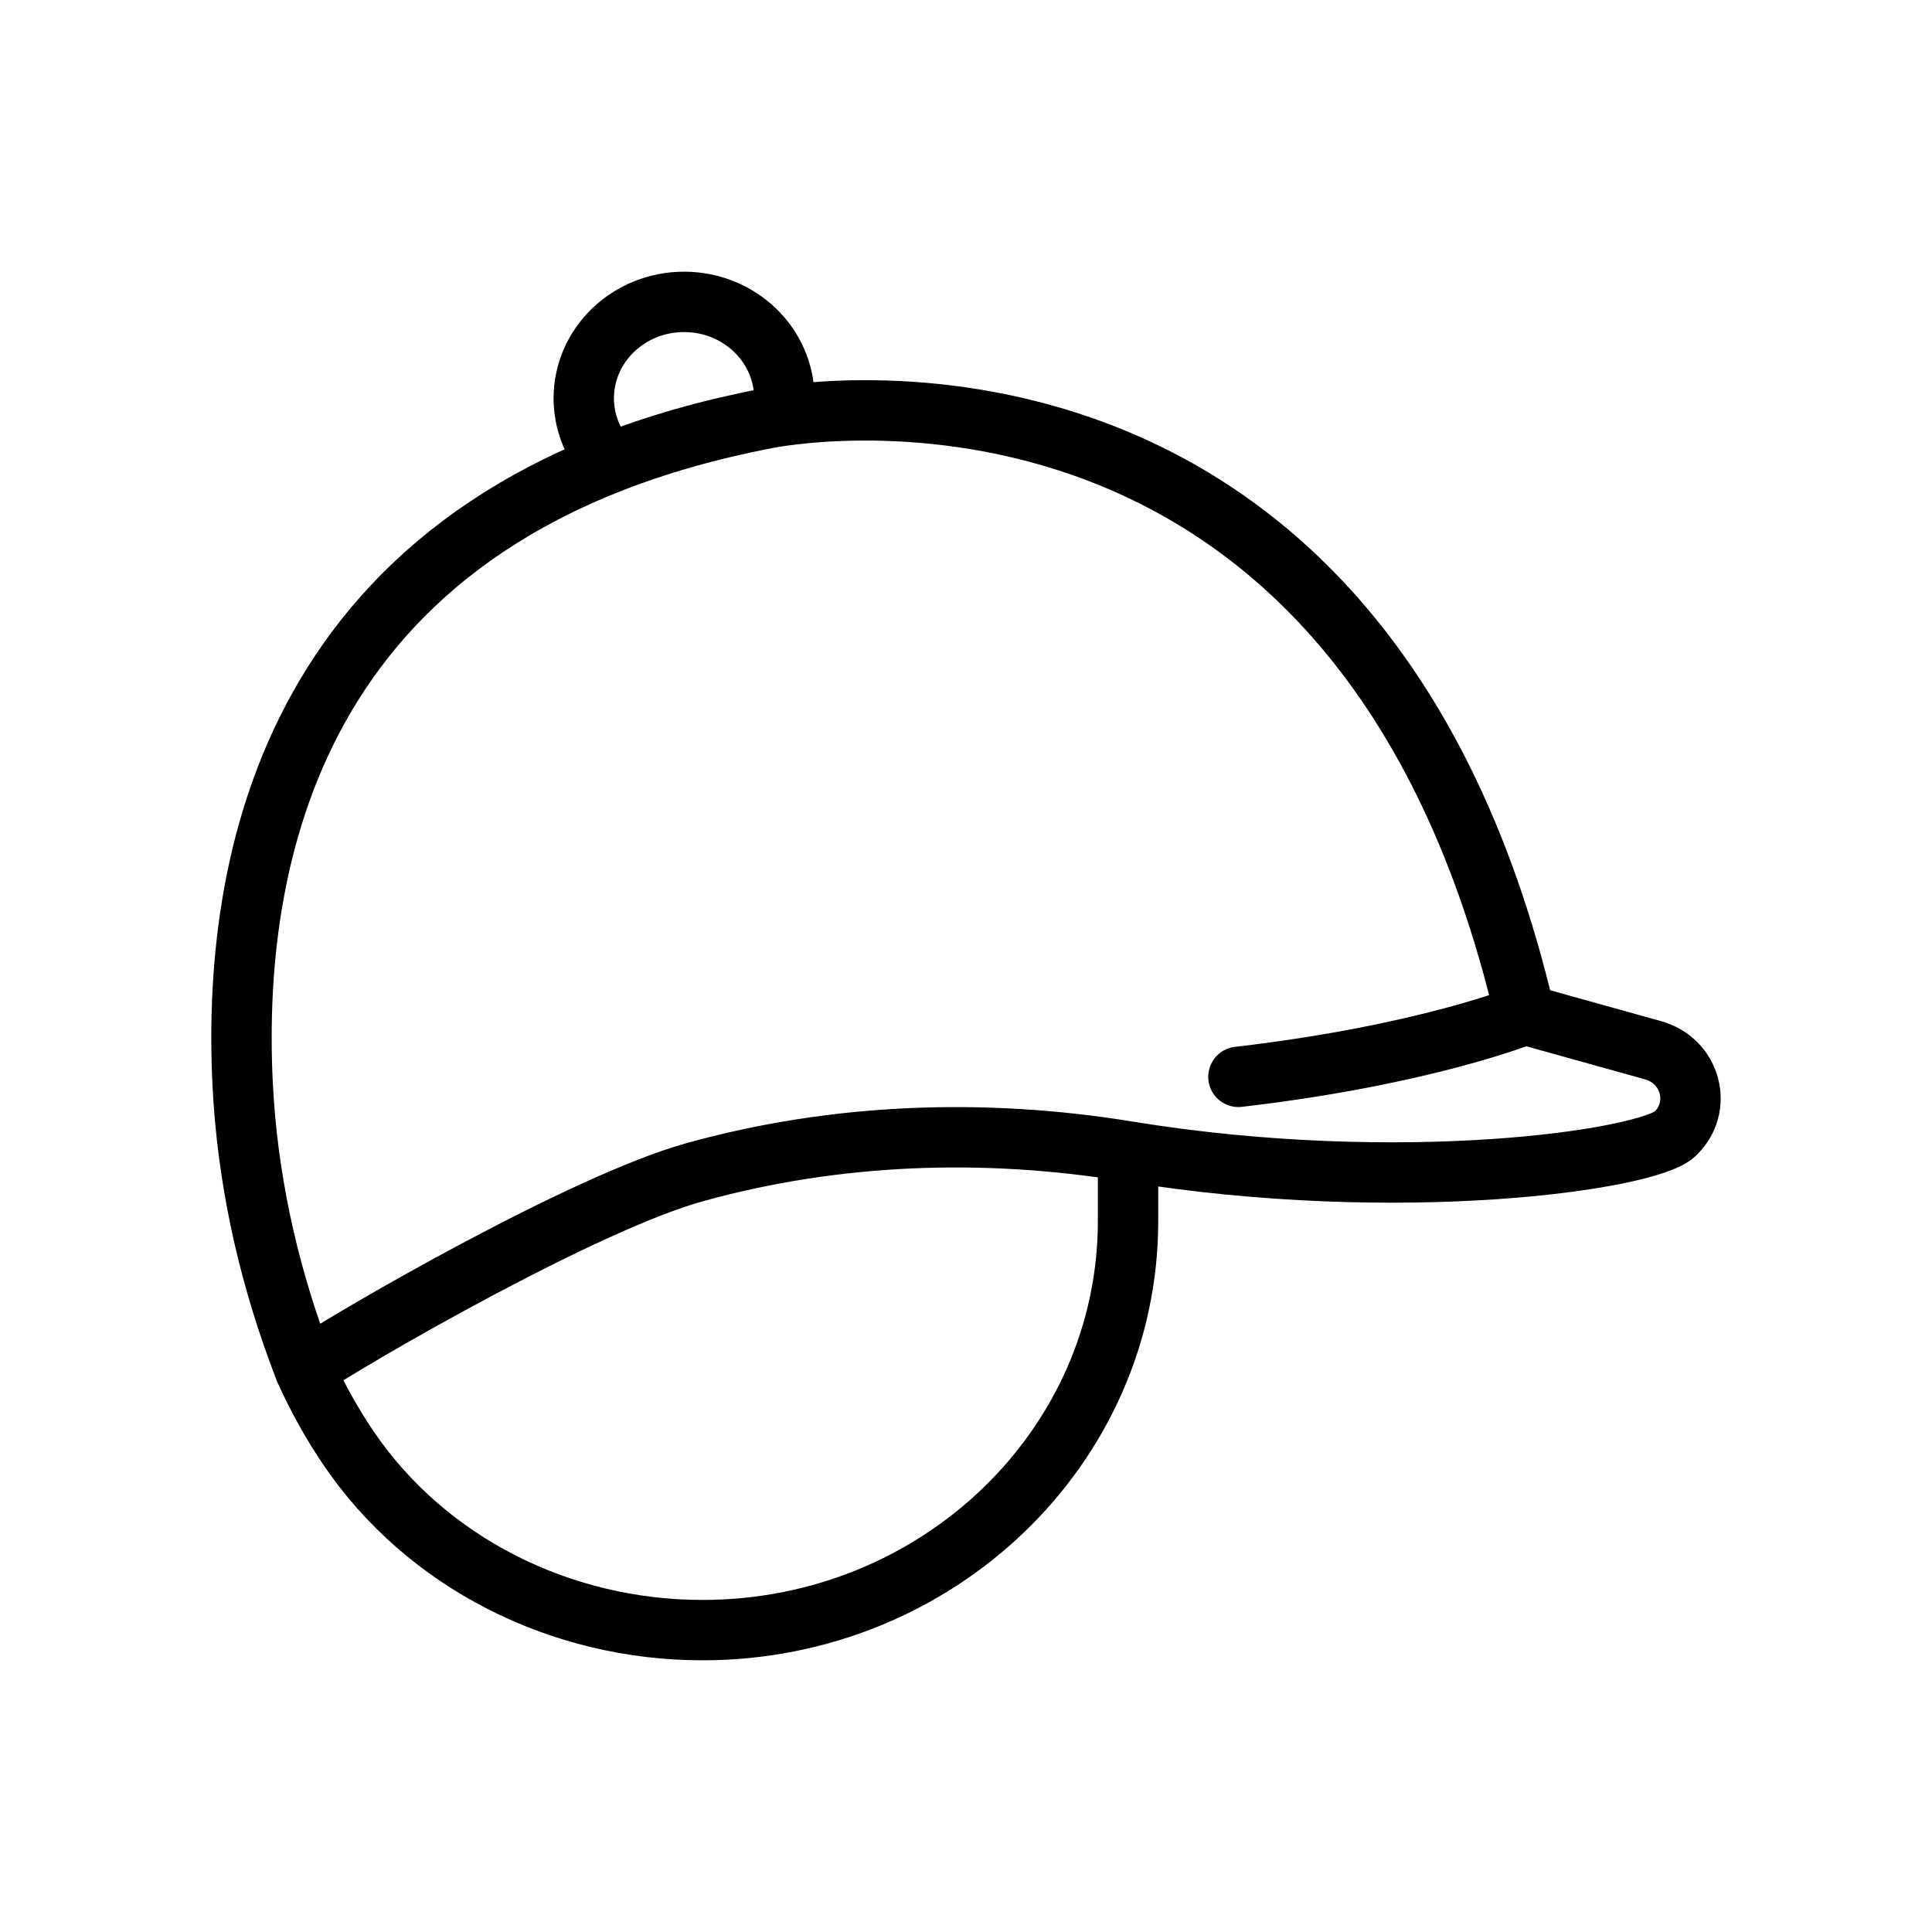<svg width="32" height="32" viewBox="0 0 32 32" fill="none" xmlns="http://www.w3.org/2000/svg">
<g id="Sport=equestrian, weight=light, Size=32">
<path id="Equestrian" d="M25.258 16.804C25.258 16.804 23.607 17.477 20.512 17.836M25.258 16.804L27.378 17.395C28.011 17.571 28.212 18.339 27.741 18.784C27.289 19.21 23.221 19.811 18.684 19.071M25.258 16.804C22.466 4.883 12.696 6.931 12.696 6.931C4.994 8.411 3.825 14.004 4.019 17.954C4.094 19.468 4.413 20.963 4.94 22.393L5.046 22.679M10.037 7.599C9.807 7.325 9.669 6.976 9.669 6.597C9.669 5.715 10.413 5 11.33 5C12.247 5 12.991 5.715 12.991 6.597C12.991 6.696 12.982 6.792 12.963 6.887M5.046 22.679C5.855 22.133 9.674 19.924 11.504 19.416C13.834 18.768 16.293 18.68 18.684 19.071M5.046 22.679C5.265 23.166 5.512 23.601 5.773 23.986C7.06 25.882 9.28 27 11.635 27C15.528 27 18.684 23.966 18.684 20.224V19.071" stroke="black" stroke-miterlimit="10" stroke-linecap="round" stroke-linejoin="round"/>
</g>
</svg>
